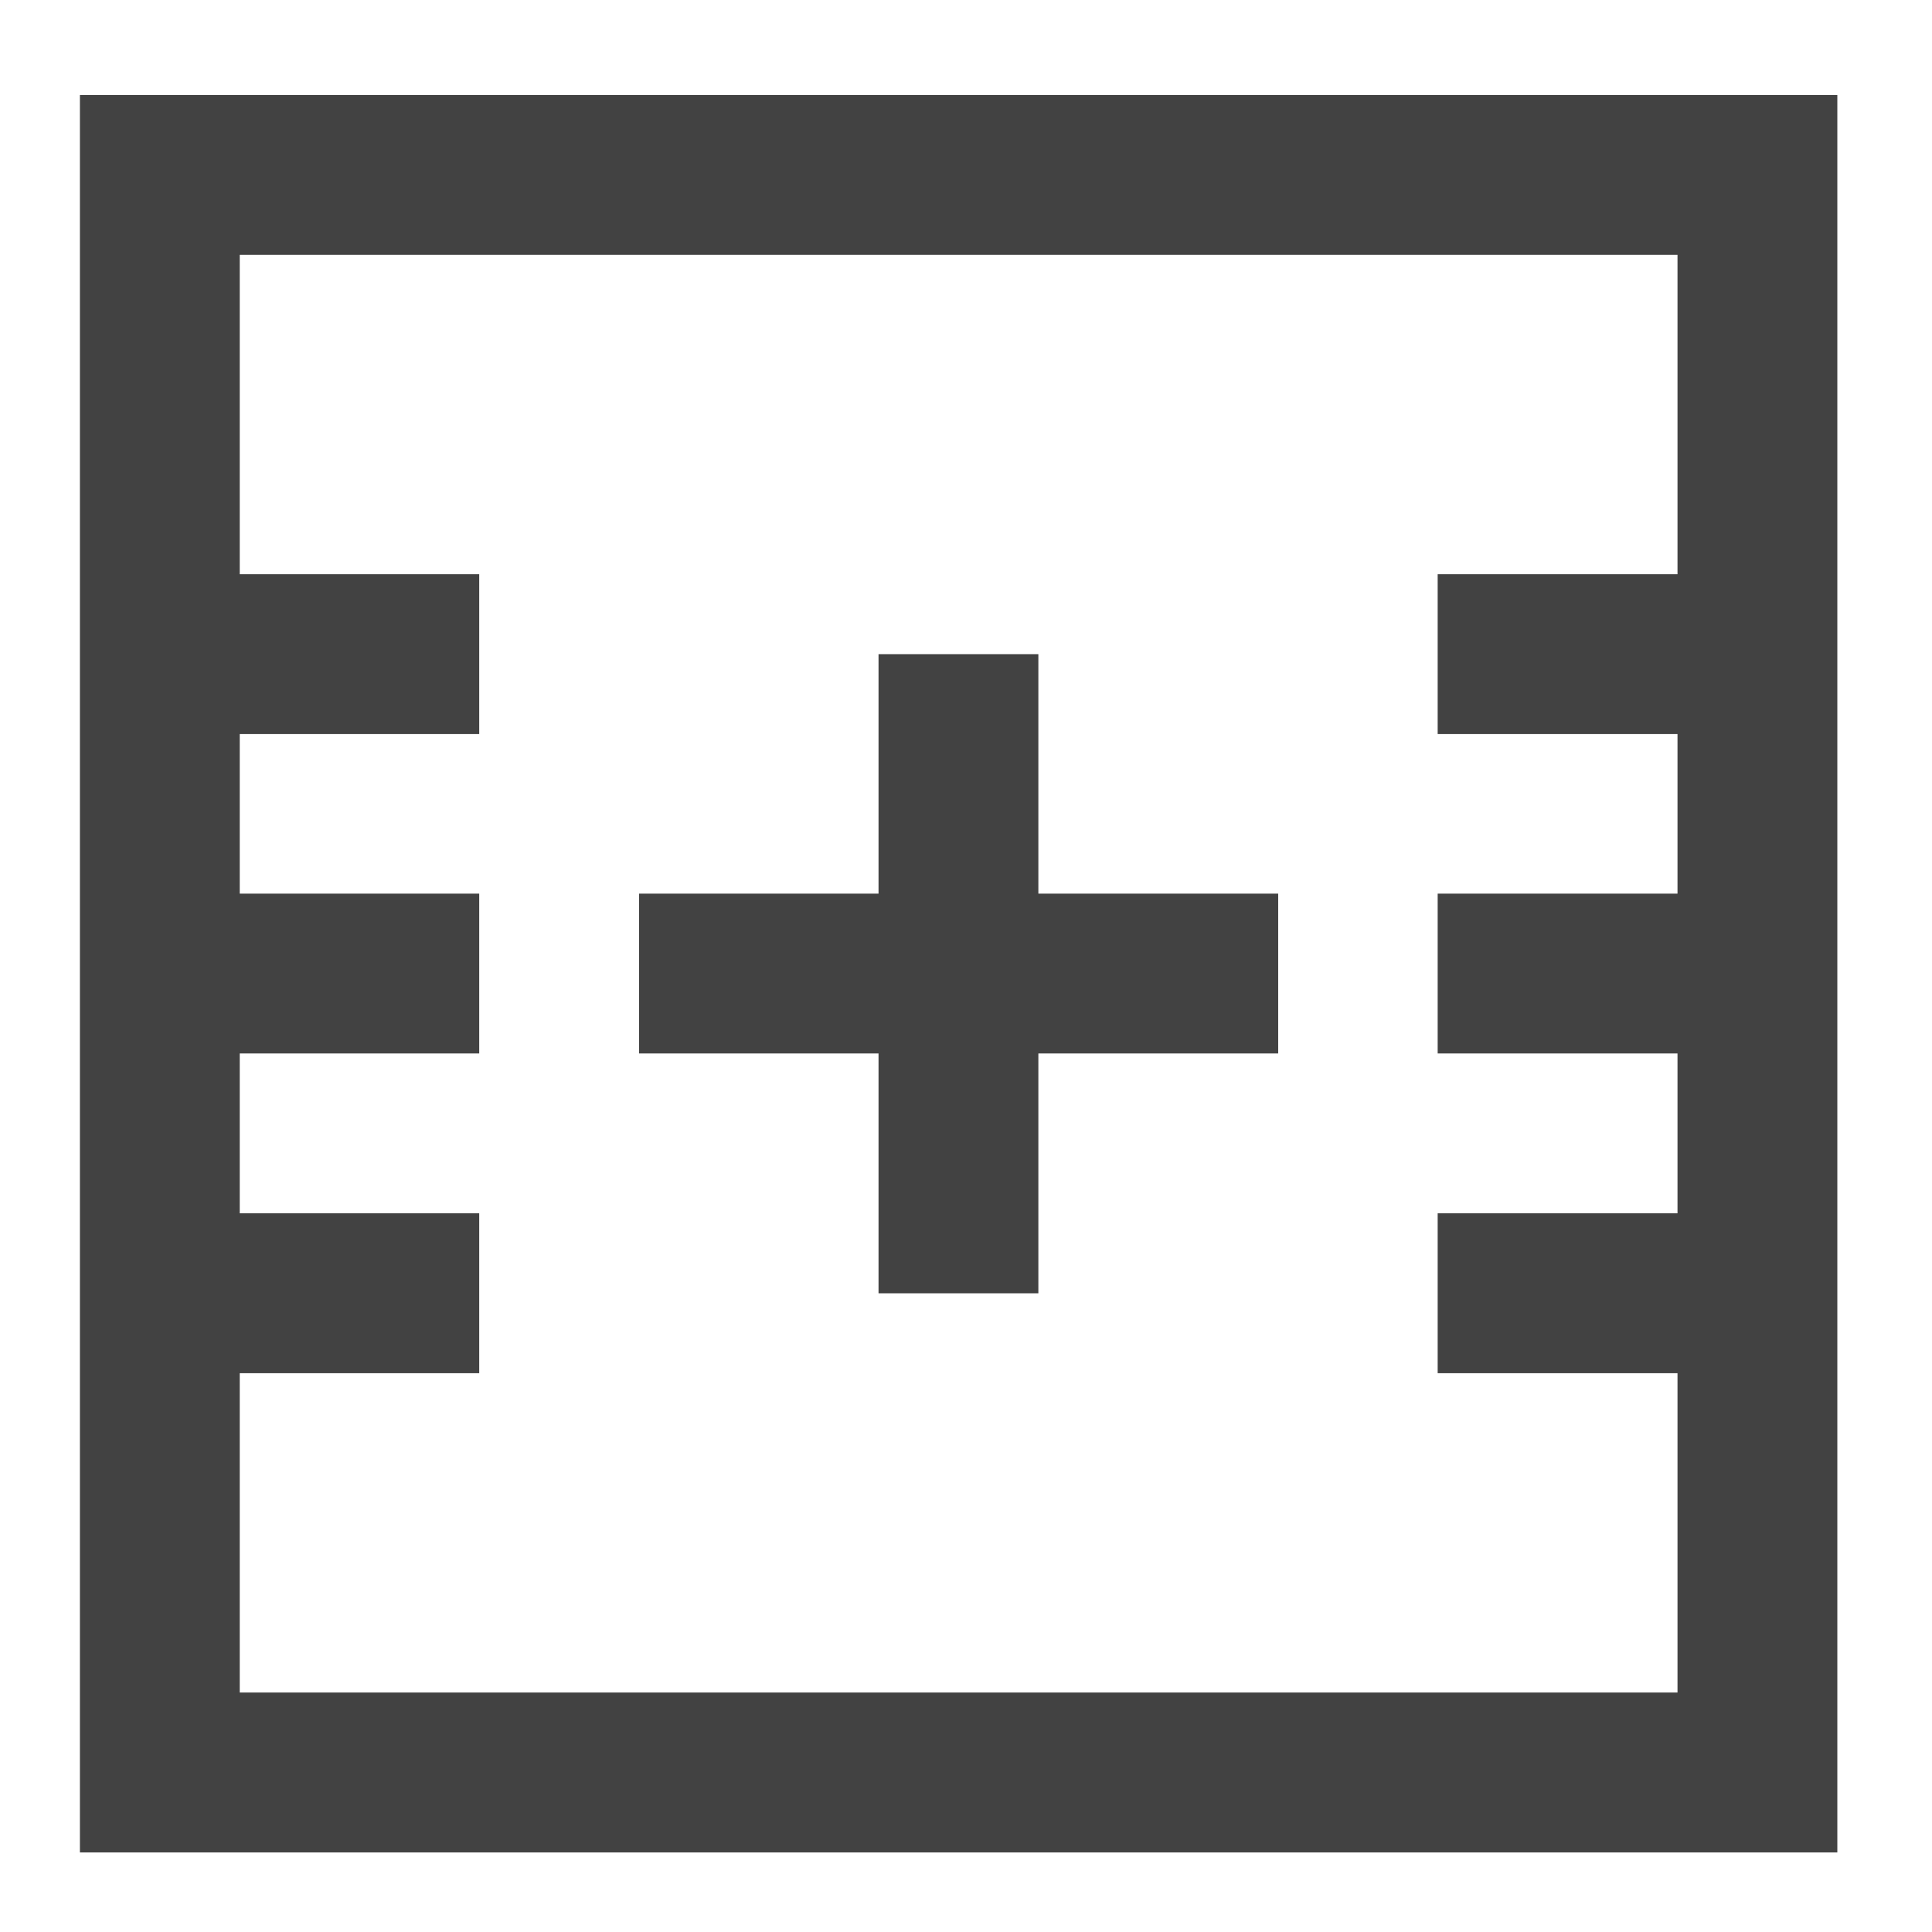 <?xml version="1.0" encoding="UTF-8"?>
<svg xmlns="http://www.w3.org/2000/svg" xmlns:xlink="http://www.w3.org/1999/xlink" width="22pt" height="22pt" viewBox="0 0 22 22" version="1.1">
<g id="surface1">
<path style=" stroke:none;fill-rule:nonzero;fill:rgb(25.882%,25.882%,25.882%);fill-opacity:1;" d="M 0.91 1.082 L 0.91 21.094 L 20.922 21.094 L 20.922 1.082 Z M 2.73 2.902 L 19.102 2.902 L 19.102 6.539 L 16.371 6.539 L 16.371 8.359 L 19.102 8.359 L 19.102 10.176 L 16.371 10.176 L 16.371 11.996 L 19.102 11.996 L 19.102 13.816 L 16.371 13.816 L 16.371 15.637 L 19.102 15.637 L 19.102 19.273 L 2.73 19.273 L 2.73 15.637 L 5.457 15.637 L 5.457 13.816 L 2.73 13.816 L 2.73 11.996 L 5.457 11.996 L 5.457 10.176 L 2.73 10.176 L 2.73 8.359 L 5.457 8.359 L 5.457 6.539 L 2.73 6.539 Z M 2.73 2.902 "/>
<path style=" stroke:none;fill-rule:nonzero;fill:rgb(25.882%,25.882%,25.882%);fill-opacity:1;" d="M 10.004 7.449 L 10.004 10.176 L 7.277 10.176 L 7.277 11.996 L 10.004 11.996 L 10.004 14.727 L 11.824 14.727 L 11.824 11.996 L 14.555 11.996 L 14.555 10.176 L 11.824 10.176 L 11.824 7.449 Z M 10.004 7.449 "/>
</g>
</svg>

